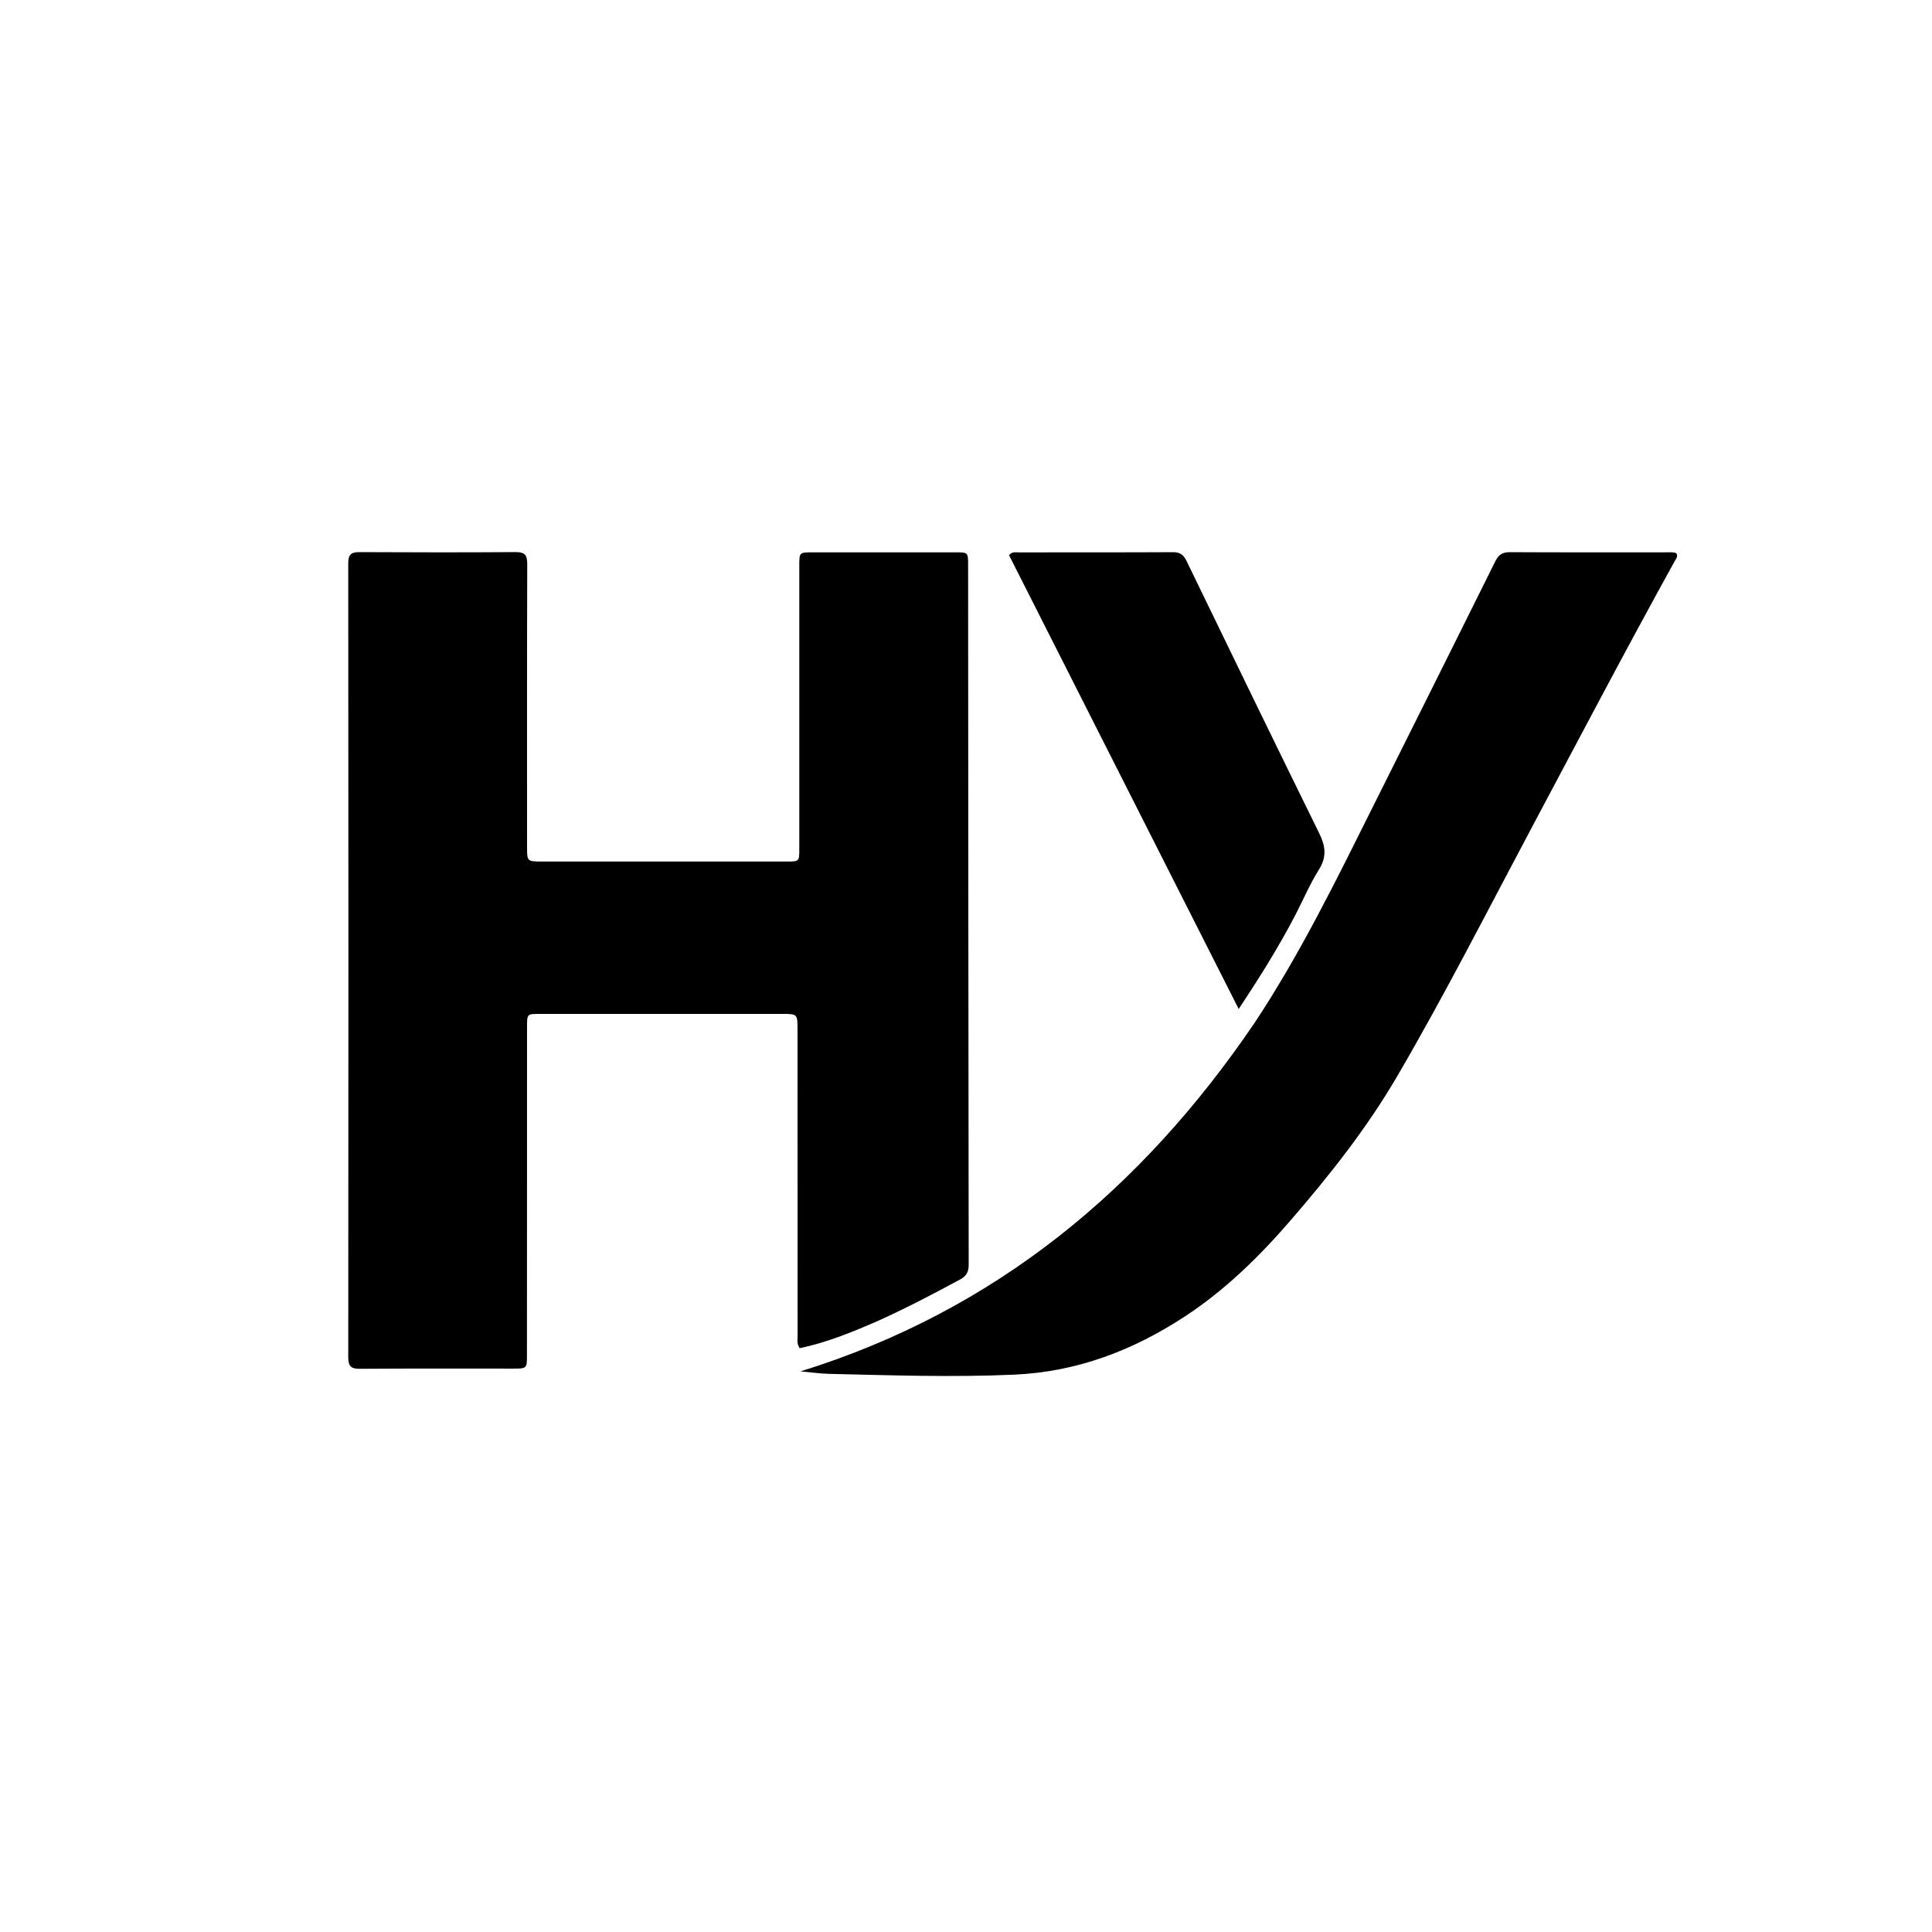 <svg version="1.1" id="Layer_1" xmlns="http://www.w3.org/2000/svg" xmlns:xlink="http://www.w3.org/1999/xlink" x="0px" y="0px"
	 width="100%" viewBox="0 0 1024 1024" enable-background="new 0 0 1024 1024" xml:space="preserve">
<path fill="#000000" opacity="1" stroke="none" 
	d="
M465.776,699.9 
	C451.899,705.967 438.265,711.575 423.851,714.555 
	C422.162,712.12 422.75,709.889 422.749,707.798 
	C422.709,653.803 422.72,599.809 422.708,545.814 
	C422.706,537.411 422.67,537.39 414.443,537.389 
	C371.614,537.386 328.785,537.388 285.956,537.4 
	C279.367,537.401 279.346,537.428 279.344,544.15 
	C279.325,602.145 279.315,660.139 279.297,718.134 
	C279.295,725.383 279.282,725.39 271.873,725.391 
	C244.875,725.395 217.877,725.294 190.881,725.492 
	C186.183,725.526 184.578,724.309 184.583,719.389 
	C184.7,579.069 184.698,438.749 184.575,298.429 
	C184.571,293.571 186.398,292.613 190.716,292.636 
	C218.213,292.778 245.711,292.818 273.207,292.624 
	C278.007,292.59 279.456,294.021 279.441,298.841 
	C279.288,349.002 279.346,399.164 279.351,449.326 
	C279.351,456.372 279.561,456.631 286.657,456.634 
	C330.153,456.652 373.649,456.647 417.145,456.633 
	C423.621,456.631 423.644,456.588 423.645,449.766 
	C423.649,399.771 423.641,349.775 423.643,299.78 
	C423.643,292.746 423.659,292.756 430.807,292.756 
	C455.971,292.756 481.135,292.745 506.299,292.747 
	C513.057,292.747 513.114,292.773 513.119,299.287 
	C513.202,422.942 513.256,546.597 513.423,670.251 
	C513.428,674.056 512.346,676.258 508.913,678.115 
	C494.848,685.727 480.689,693.134 465.776,699.9 
z"/>
<path fill="#000000" opacity="1" stroke="none" 
	d="
M665.012,542.071 
	C689.262,505.411 708.313,466.316 727.748,427.432 
	C749.419,384.075 771.098,340.722 792.648,297.306 
	C794.389,293.796 796.547,292.644 800.396,292.664 
	C828.227,292.814 856.059,292.735 883.89,292.741 
	C885.518,292.742 887.199,292.529 888.598,293.324 
	C889.401,294.994 888.391,296.061 887.769,297.183 
	C861.958,343.81 837.209,391.006 812.166,438.046 
	C788.612,482.287 765.899,526.987 740.625,570.301 
	C724.52,597.902 704.787,622.82 683.964,646.91 
	C667.351,666.131 649.265,683.829 627.904,697.813 
	C600.407,715.813 570.774,727.133 537.411,728.603 
	C504.736,730.043 472.134,728.931 439.504,728.178 
	C434.735,728.068 429.98,727.365 424.286,726.853 
	C527.75,694.701 605.198,630.125 665.012,542.071 
z"/>
<path fill="#000000" opacity="1" stroke="none" 
	d="
M686.729,484.638 
	C677.757,501.951 667.597,518.101 656.534,534.779 
	C615.66,454.019 575.198,374.07 534.814,294.276 
	C536.426,292.251 538.218,292.777 539.776,292.775 
	C567.099,292.734 594.423,292.811 621.746,292.664 
	C625.512,292.644 627.332,294.1 628.909,297.354 
	C652.214,345.454 675.543,393.544 699.141,441.5 
	C702.485,448.297 703.384,454.014 699.1,460.835 
	C694.425,468.278 690.93,476.462 686.729,484.638 
z"/>
</svg>